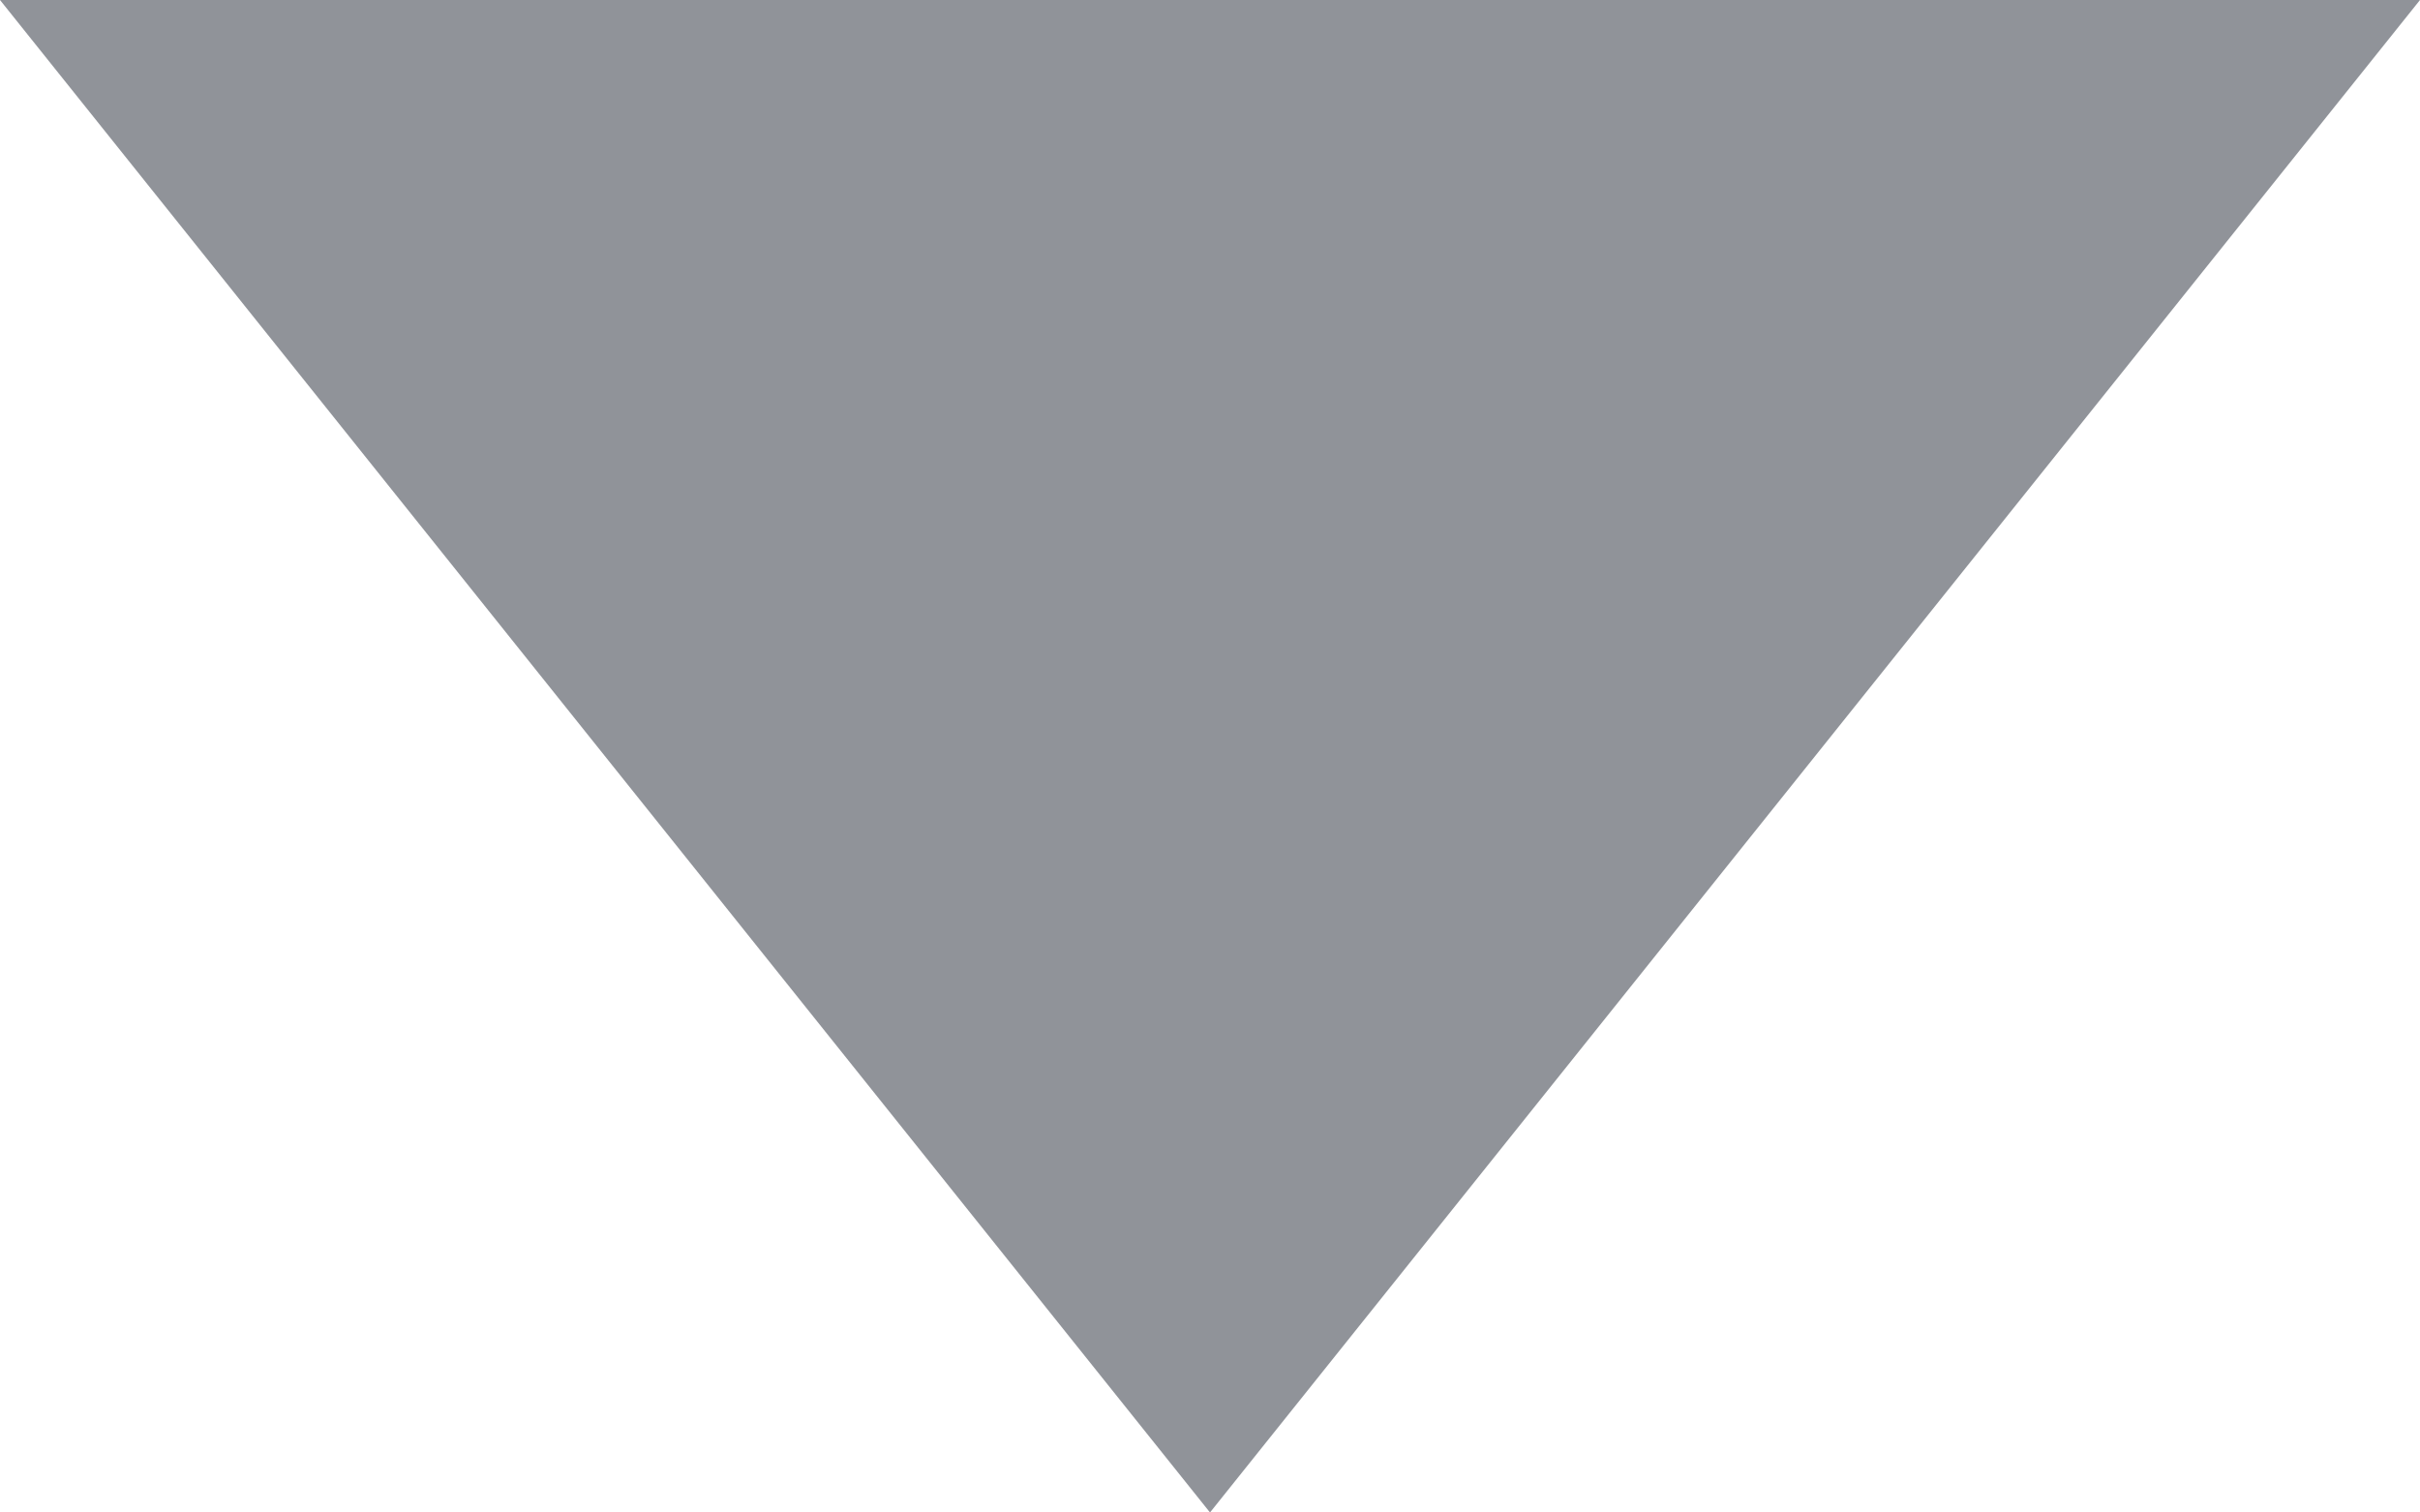 <svg xmlns="http://www.w3.org/2000/svg" viewBox="0 0 8 5">
  <defs>
    <style>
      .cls-1 {
        fill: #909399;
      }
    </style>
  </defs>
  <path id="icon_arrow" class="cls-1" d="M0,0,4,5,8,0Z"/>
</svg>
